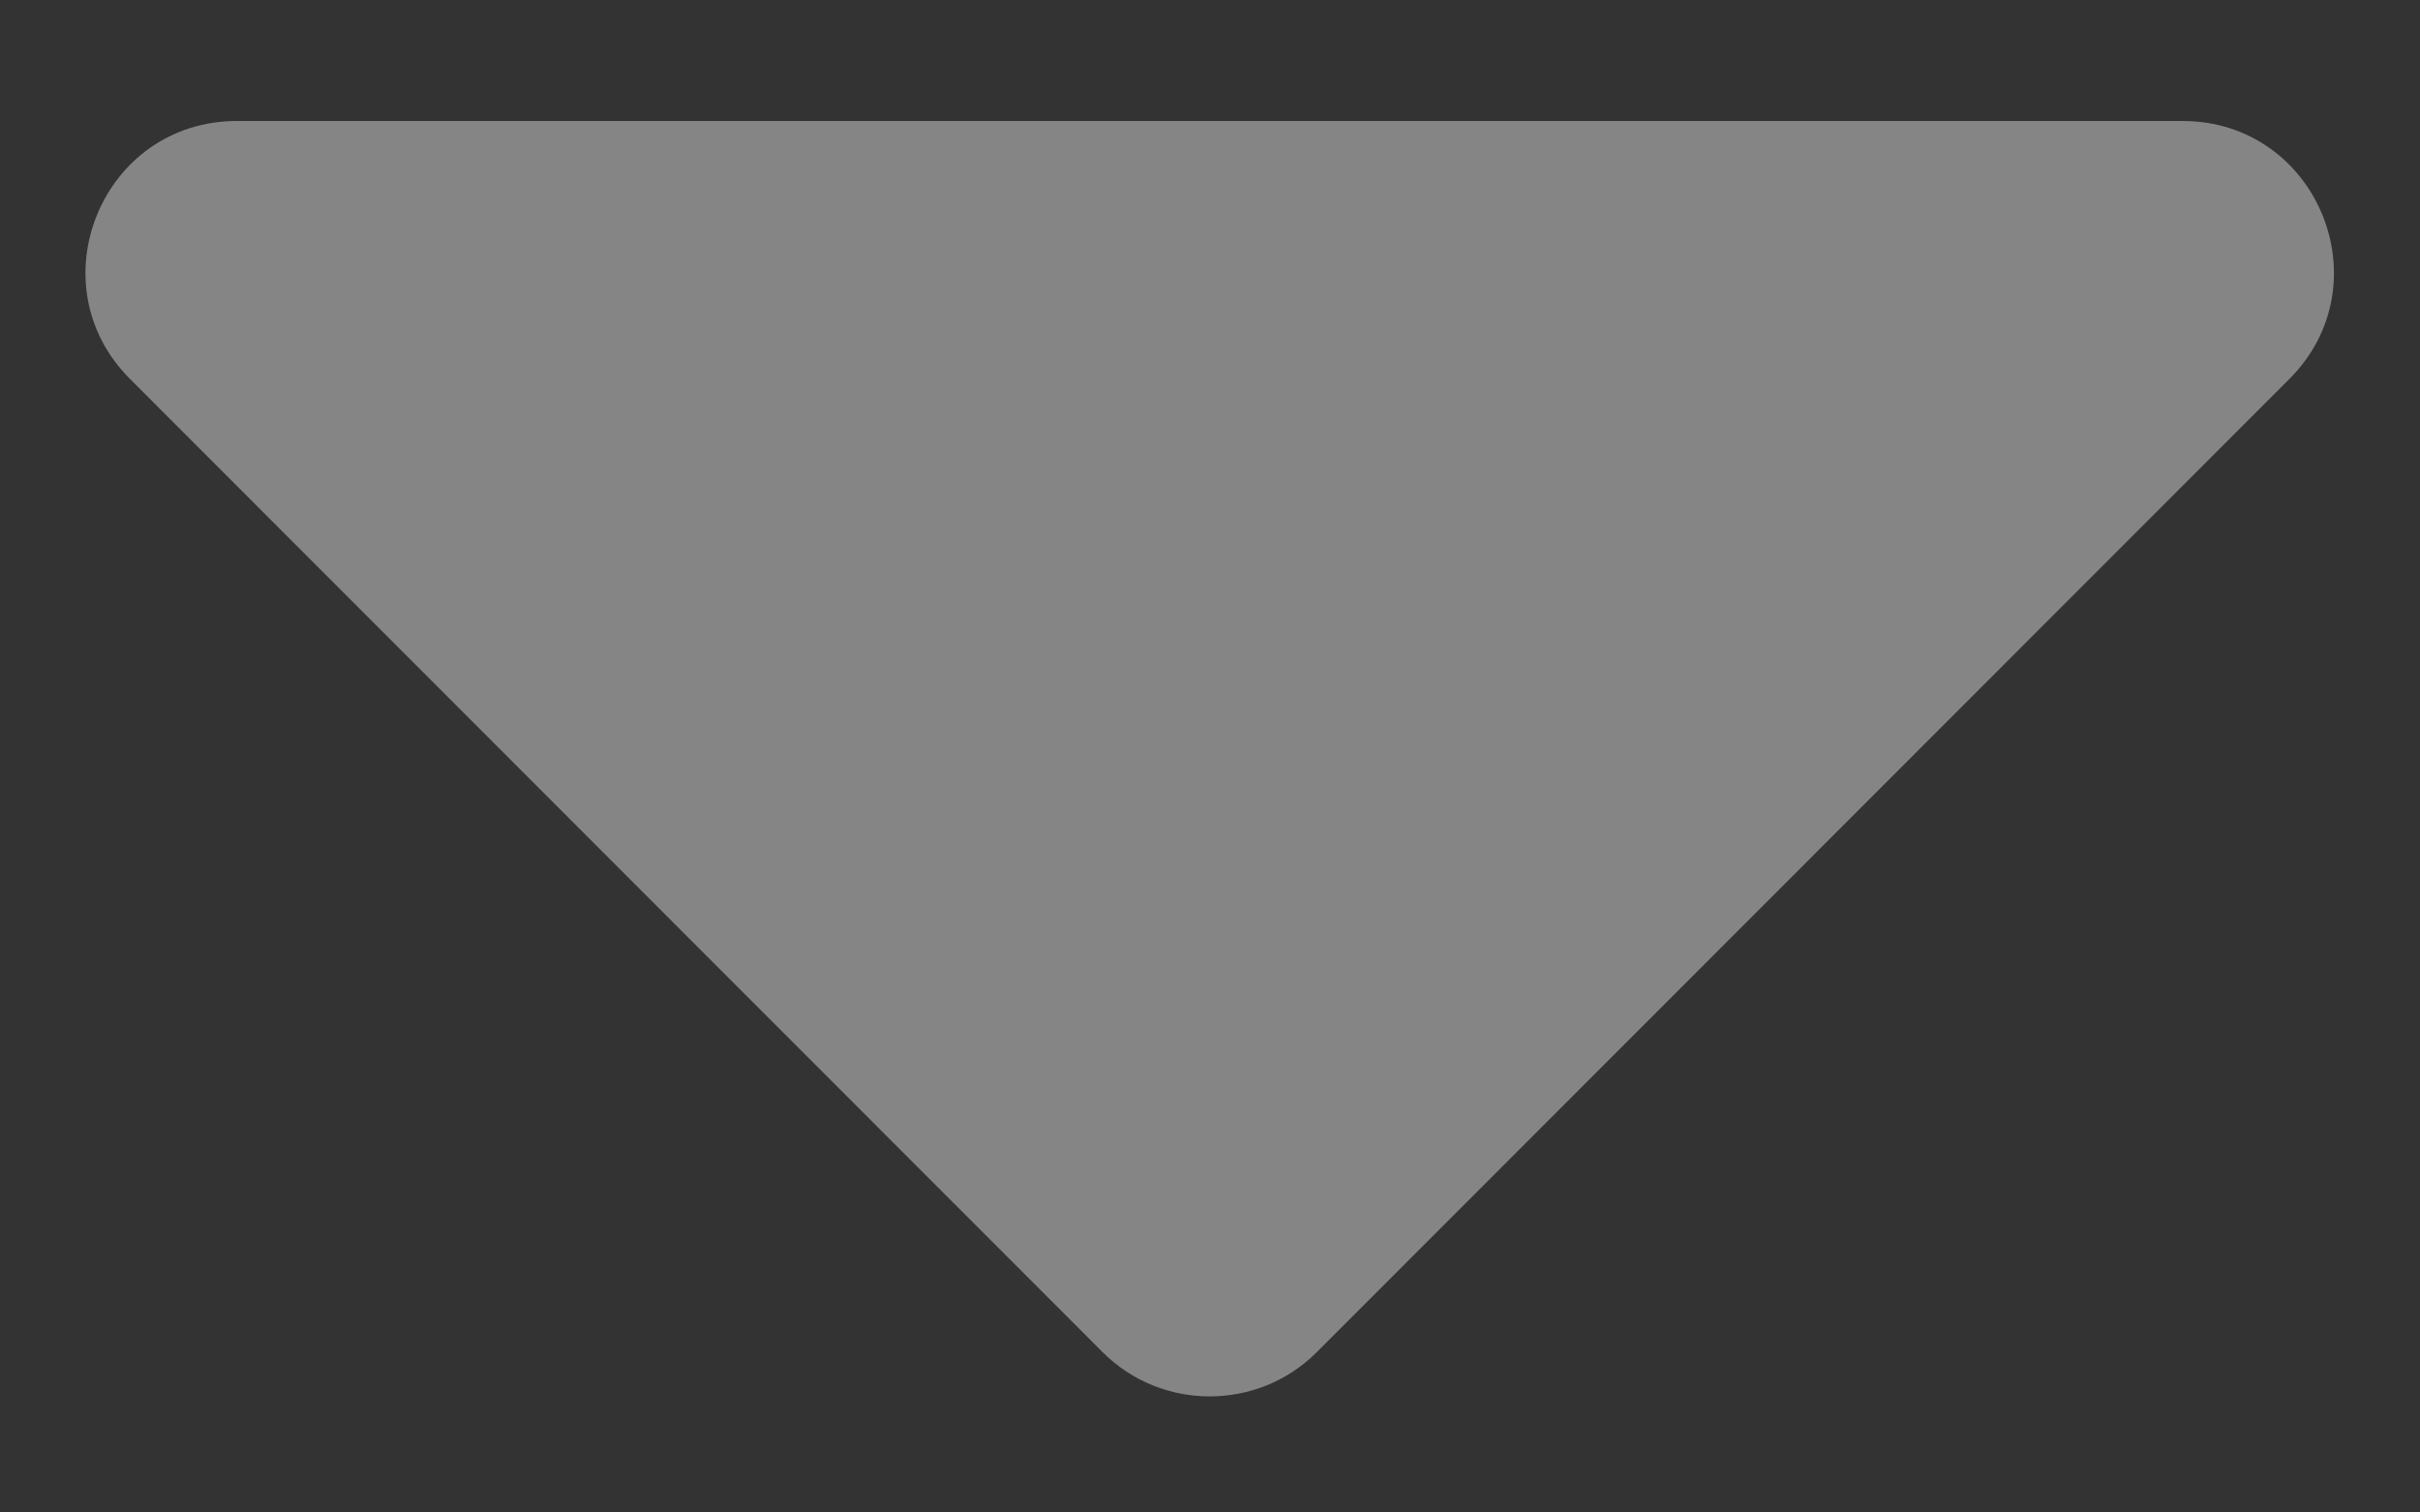 <svg width="8" height="5" viewBox="0 0 8 5" fill="none" xmlns="http://www.w3.org/2000/svg">
  <rect x="0" y="0" width="8" height="5" fill="#333333" stroke="none"/>
  <path d="M0.783 0.4H7.215C7.66 0.4 7.883 0.938 7.568 1.253L4.353 4.47C4.158 4.665 3.84 4.665 3.645 4.47L0.43 1.253C0.115 0.938 0.338 0.4 0.783 0.4Z" fill="white" fill-opacity="0.4"/>
</svg>
